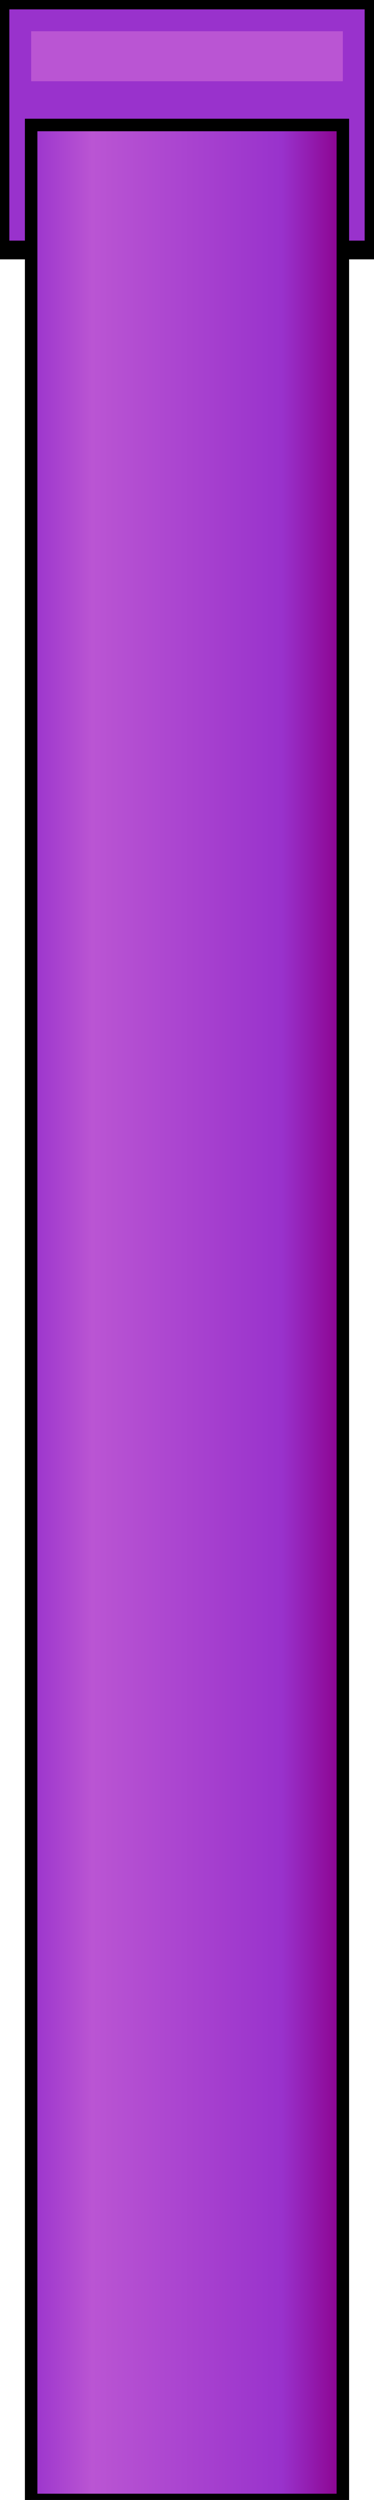 <svg width="60" height="400" viewBox="0 0 60 400" xmlns="http://www.w3.org/2000/svg">
  <!-- Pipe cap (at top for bottom pipe) -->
  <rect x="0" y="0" width="60" height="40" fill="#9932CC" stroke="#000" stroke-width="3"/>
  
  <!-- Cap highlight -->
  <rect x="5" y="5" width="50" height="8" fill="#BA55D3"/>
  
  <!-- Pipe body -->
  <rect x="5" y="20" width="50" height="380" fill="#9932CC" stroke="#000" stroke-width="2"/>
  
  <!-- Pipe highlight -->
  <rect x="10" y="20" width="8" height="380" fill="#BA55D3"/>
  
  <!-- Gradient effect -->
  <defs>
    <linearGradient id="pipeGradientBottom" x1="0%" y1="0%" x2="100%" y2="0%">
      <stop offset="0%" style="stop-color:#9932CC;stop-opacity:1" />
      <stop offset="20%" style="stop-color:#BA55D3;stop-opacity:1" />
      <stop offset="80%" style="stop-color:#9932CC;stop-opacity:1" />
      <stop offset="100%" style="stop-color:#8B008B;stop-opacity:1" />
    </linearGradient>
  </defs>
  
  <!-- Apply gradient -->
  <rect x="5" y="20" width="50" height="380" fill="url(#pipeGradientBottom)" stroke="#000" stroke-width="2"/>
</svg>
